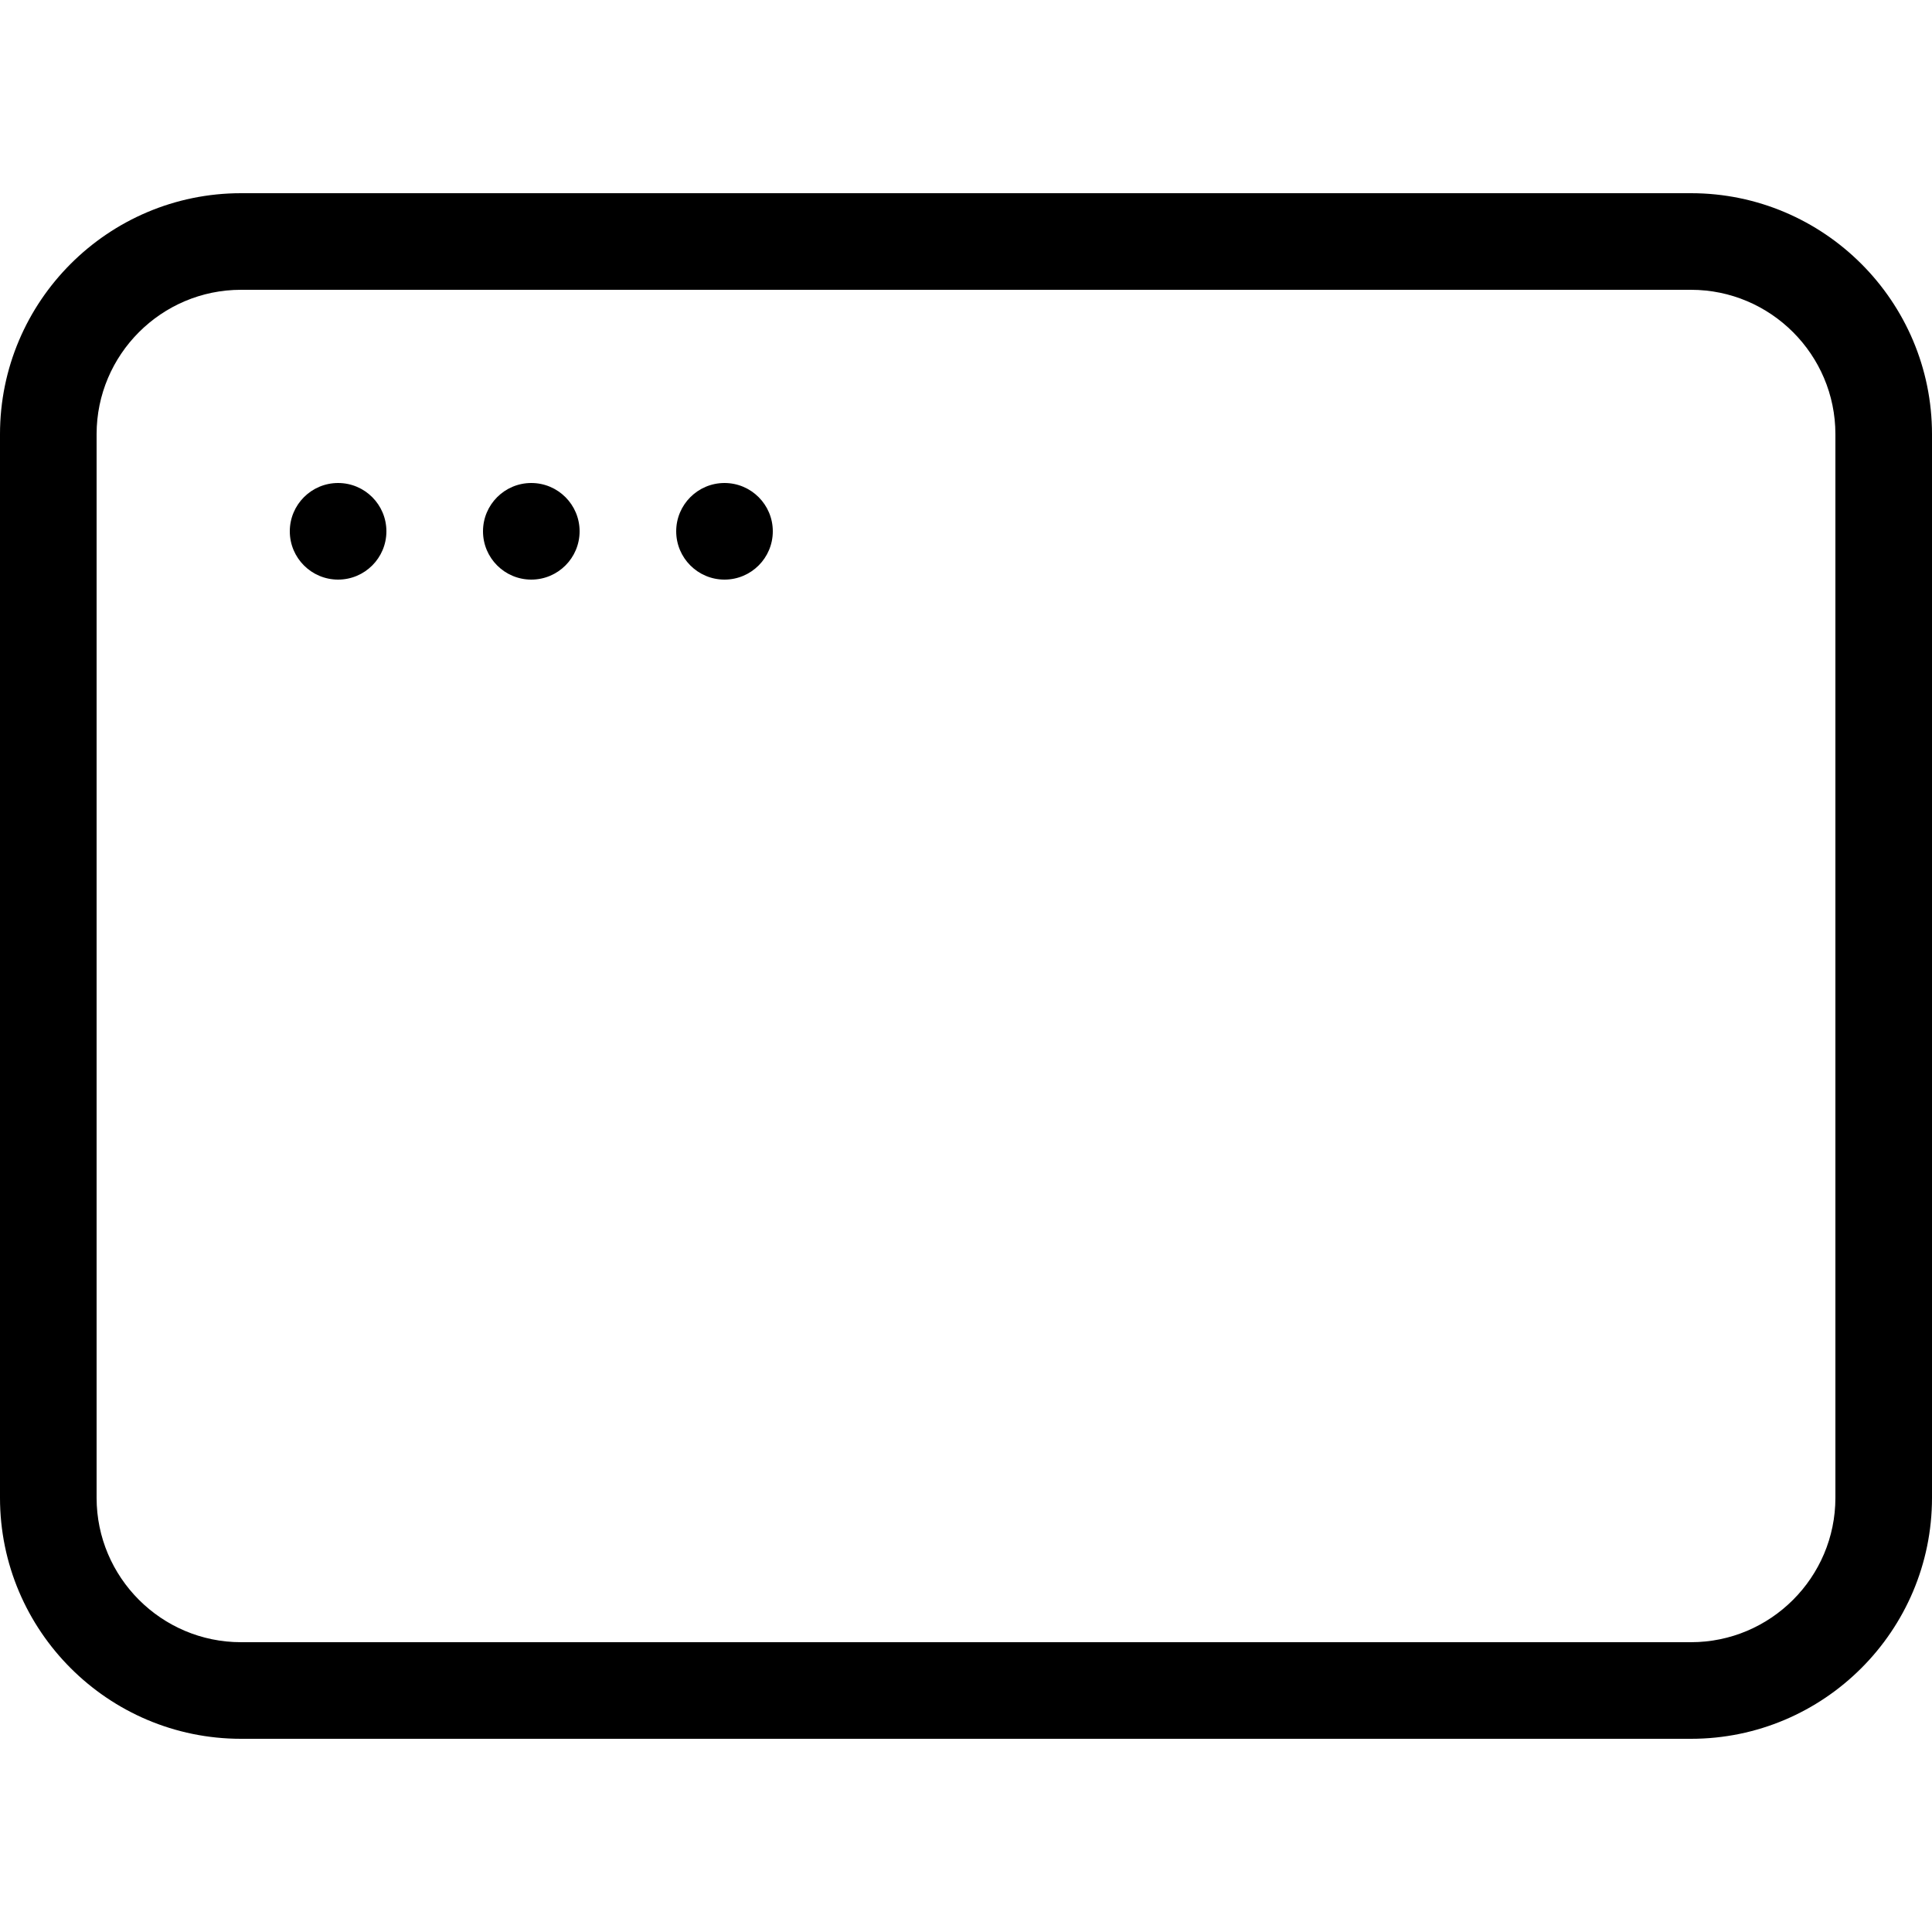 <svg width="20" height="20" viewBox="0 0 20 20" xmlns="http://www.w3.org/2000/svg"><title>format/browser_20</title><path d="M19 15.505l0-11.01c0-.824-.671-1.495-1.495-1.495l-15.01 0c-.824 0-1.495.671-1.495 1.495l0 11.01c0 .824.671 1.495 1.495 1.495l15.01 0c.824 0 1.495-.671 1.495-1.495zm-1.495-13.505c1.376 0 2.495 1.119 2.495 2.495l0 11.01c0 1.376-1.119 2.495-2.495 2.495l-15.01 0c-1.376 0-2.495-1.119-2.495-2.495l0-11.01c0-1.376 1.119-2.495 2.495-2.495l15.01 0zM3.5 5c.276 0 .5.224.5.5 0 .276-.224.5-.5.5-.276 0-.5-.224-.5-.5 0-.276.224-.5.5-.5zm2 0c.276 0 .5.224.5.5 0 .276-.224.5-.5.5-.276 0-.5-.224-.5-.5 0-.276.224-.5.5-.5zm2 0c.276 0 .5.224.5.5 0 .276-.224.5-.5.5-.276 0-.5-.224-.5-.5 0-.276.224-.5.5-.5z" fill="#000" fill-rule="evenodd"/></svg>